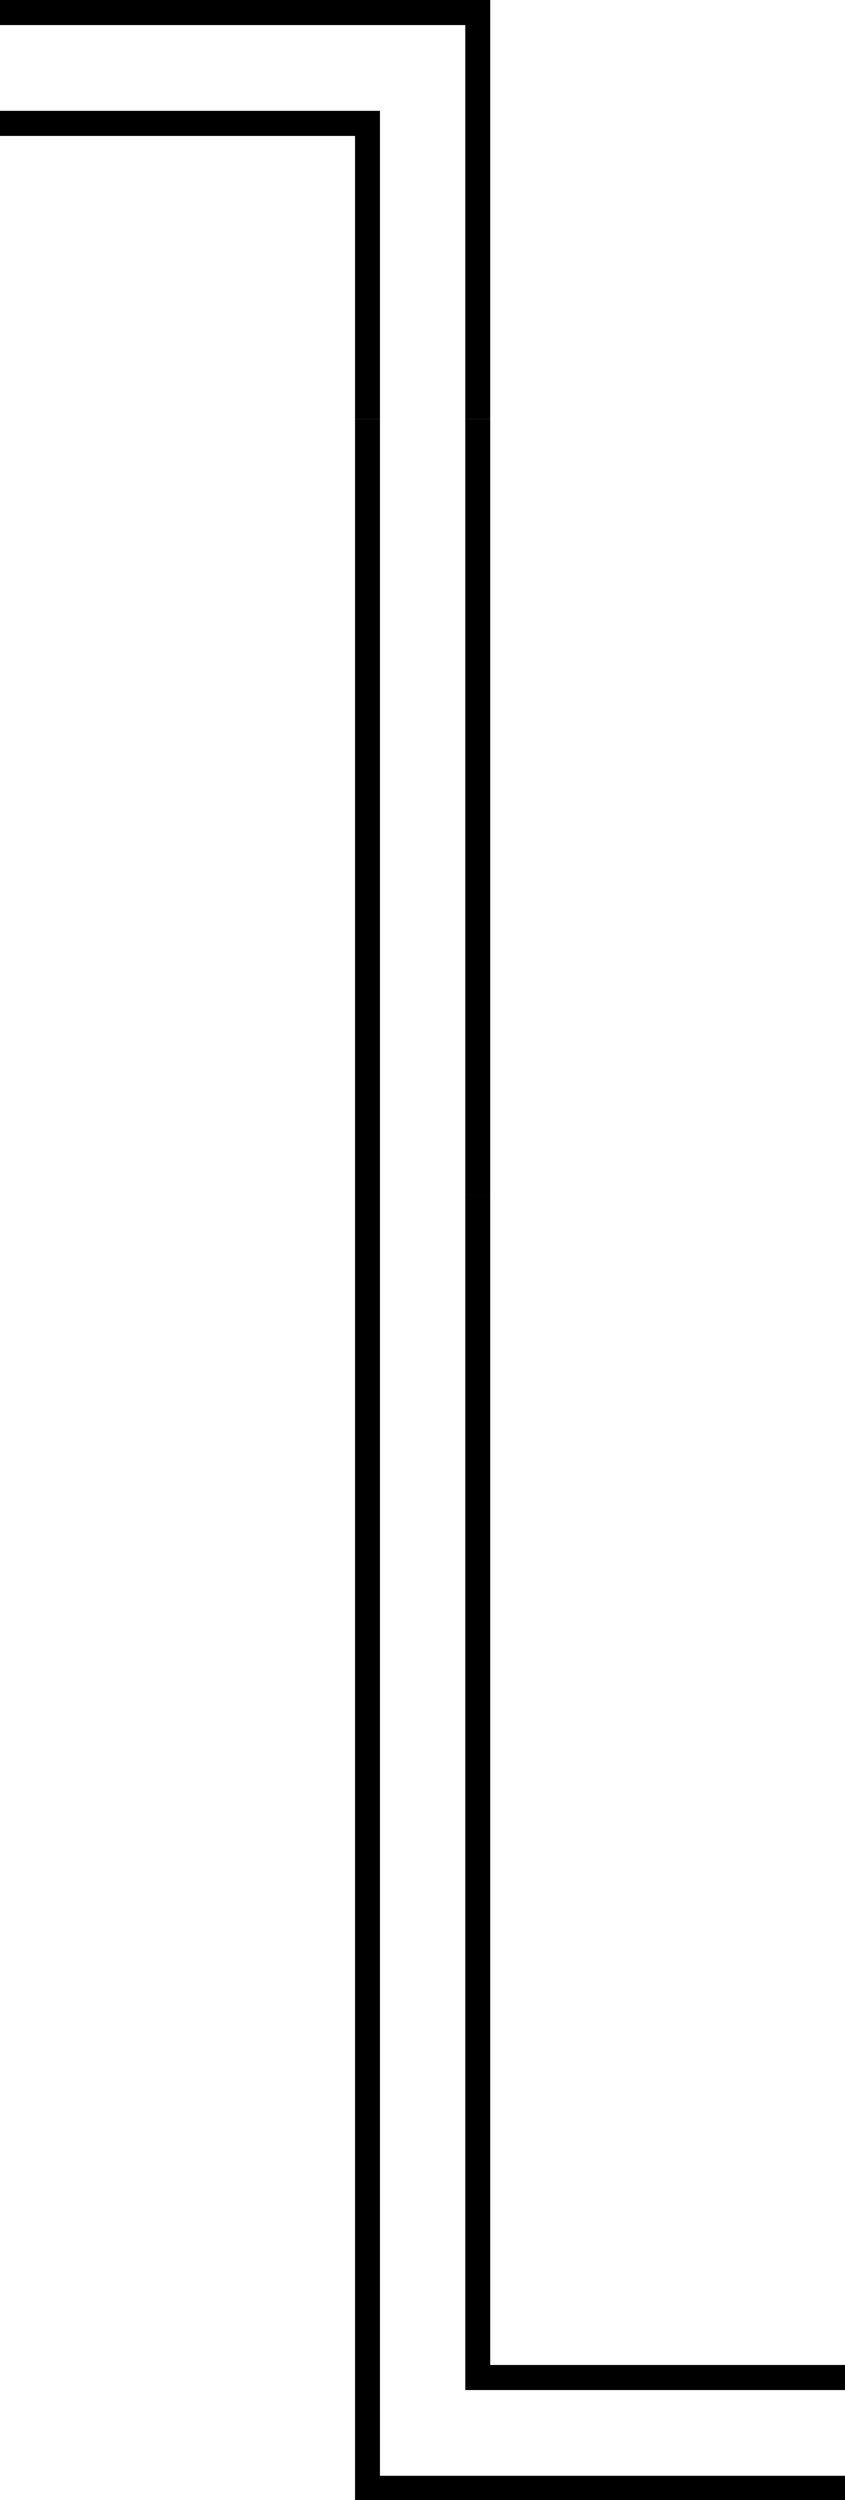 <?xml version="1.0" encoding="UTF-8" standalone="no"?>
<!-- Created with Inkscape (http://www.inkscape.org/) -->

<svg
   width="89.489mm"
   height="264.583mm"
   viewBox="0 0 89.489 264.583"
   version="1.1"
   id="svg2869"
   xmlns="http://www.w3.org/2000/svg"
   xmlns:svg="http://www.w3.org/2000/svg">
  <defs
     id="defs2866" />
  <g
     id="g5529"
     transform="matrix(1.471,0,0,1.478,4.9881059e-7,-0.629)"
     style="stroke-width:1.795;stroke-miterlimit:4;stroke-dasharray:none">
    <path
       style="fill:none;stroke:#000000;stroke-width:1.795;stroke-linecap:butt;stroke-linejoin:miter;stroke-miterlimit:4;stroke-dasharray:none;stroke-opacity:1"
       d="m 26.458,30.427 v 55.562 92.604 h 34.396"
       id="path8242-4" />
    <path
       style="fill:none;stroke:#000000;stroke-width:1.795;stroke-linecap:butt;stroke-linejoin:miter;stroke-miterlimit:4;stroke-dasharray:none;stroke-opacity:1"
       d="m 34.396,30.427 v 55.562"
       id="path8244-7" />
    <path
       style="fill:none;stroke:#000000;stroke-width:1.795;stroke-linecap:butt;stroke-linejoin:miter;stroke-miterlimit:4;stroke-dasharray:none;stroke-opacity:1"
       d="m 34.396,85.99 v 84.667 h 26.458"
       id="path11620-6" />
    <path
       style="fill:none;stroke:#000000;stroke-width:1.795;stroke-linecap:butt;stroke-linejoin:miter;stroke-miterlimit:4;stroke-dasharray:none;stroke-opacity:1"
       d="M 26.458,30.427 V 9.26 L 0,9.26"
       id="path18505-0-1" />
    <path
       style="fill:none;stroke:#000000;stroke-width:1.795;stroke-linecap:butt;stroke-linejoin:miter;stroke-miterlimit:4;stroke-dasharray:none;stroke-opacity:1"
       d="M 34.396,30.427 V 1.323 H 0"
       id="path18505-0-1-8" />
  </g>
</svg>
